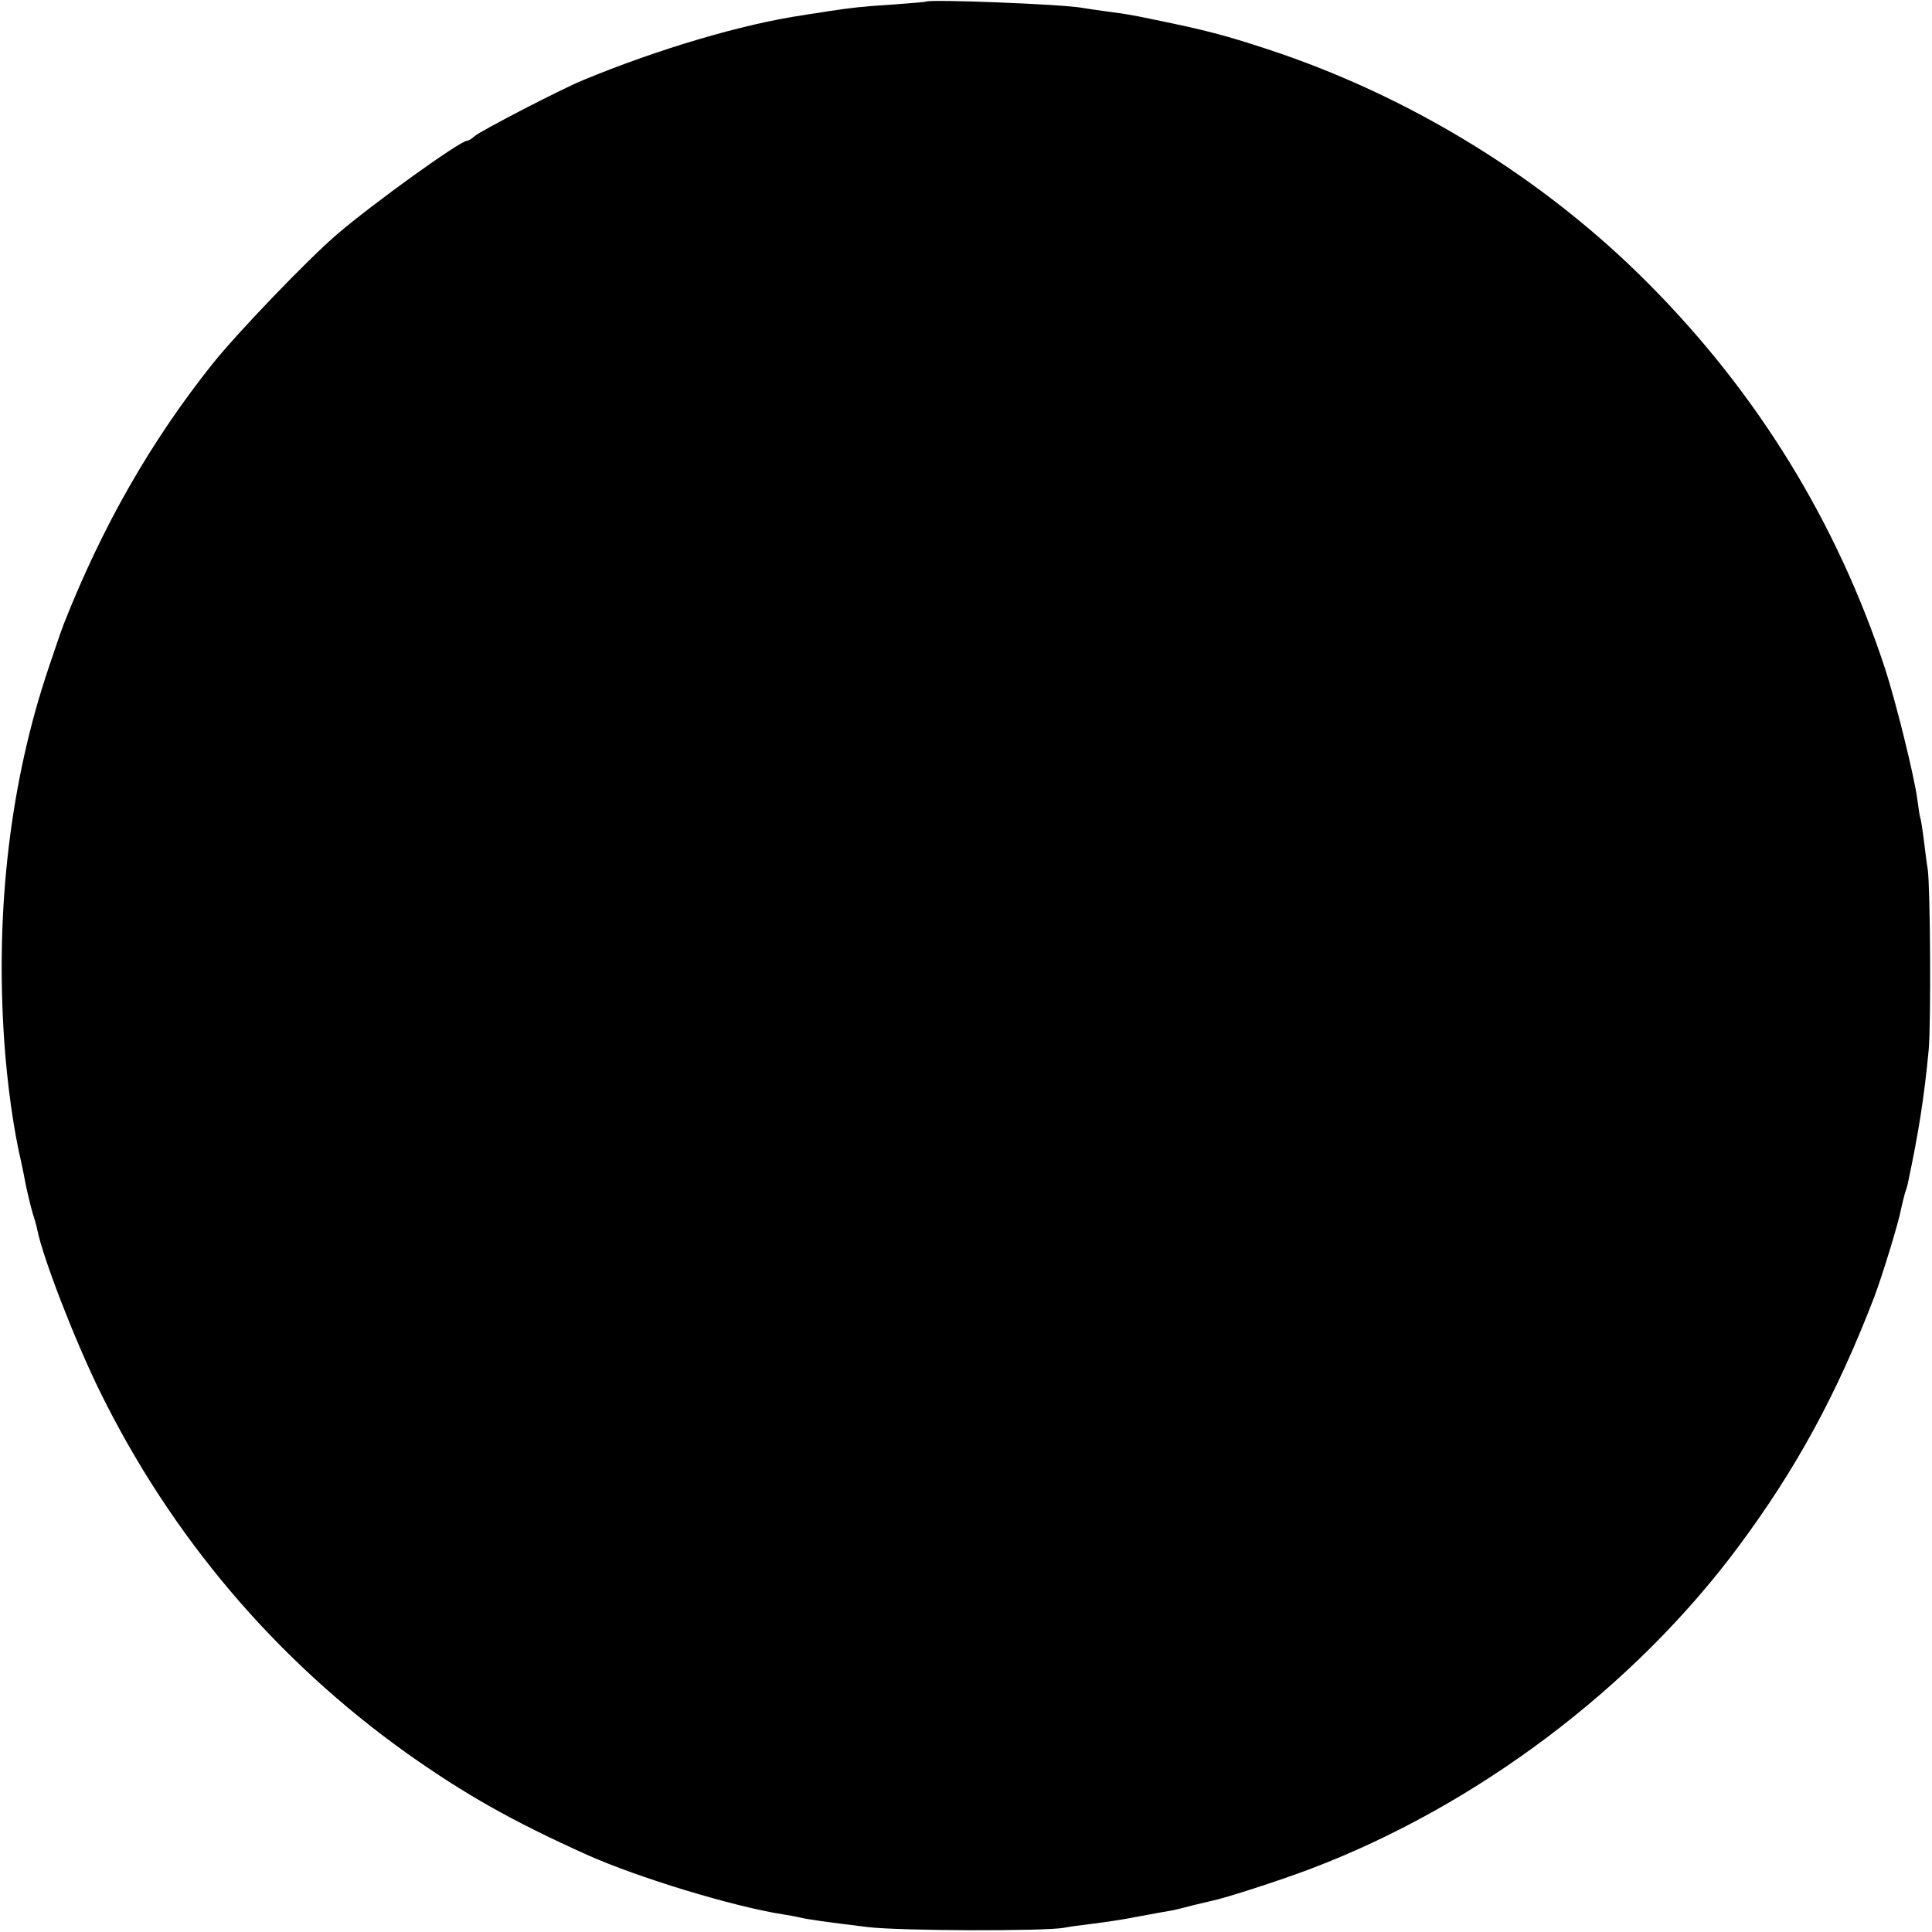 <?xml version="1.0" standalone="no"?>
<!DOCTYPE svg PUBLIC "-//W3C//DTD SVG 20010904//EN"
 "http://www.w3.org/TR/2001/REC-SVG-20010904/DTD/svg10.dtd">
<svg version="1.0" xmlns="http://www.w3.org/2000/svg"
 width="590pt" height="590pt" viewBox="0 0 590 590"
 preserveAspectRatio="xMidYMid meet">
<g transform="translate(0,590) scale(0.1,-0.1)"
fill="#000000" stroke="none">
<path d="M2828 5895 c-2 -1 -48 -5 -103 -9 -93 -6 -121 -9 -200 -21 -16 -3
-48 -7 -70 -11 -186 -27 -446 -104 -675 -199 -68 -28 -313 -155 -331 -171 -8
-8 -19 -14 -23 -14 -21 0 -289 -193 -396 -285 -88 -75 -304 -300 -380 -395
-189 -237 -337 -496 -455 -795 -4 -11 -9 -24 -11 -30 -2 -5 -17 -50 -34 -100
-118 -347 -165 -740 -137 -1145 9 -130 28 -268 52 -370 3 -14 10 -47 15 -75 6
-27 15 -64 20 -81 6 -17 12 -40 14 -50 17 -85 112 -331 189 -489 219 -447 539
-824 942 -1111 174 -123 318 -205 547 -308 156 -70 446 -158 598 -182 19 -3
42 -7 50 -9 21 -6 87 -15 210 -30 101 -12 543 -13 600 -2 14 3 52 8 85 12 33
4 96 13 140 22 44 8 91 17 105 19 14 3 43 10 65 16 22 5 47 11 55 13 40 8 205
61 300 97 508 192 988 553 1309 985 176 237 300 464 415 763 25 67 74 226 82
270 3 14 8 34 11 45 4 11 8 25 9 30 32 151 50 261 64 410 7 79 5 492 -3 550
-3 17 -8 57 -12 90 -4 33 -9 62 -10 65 -2 3 -6 30 -10 60 -9 69 -66 300 -99
400 -146 444 -389 839 -720 1172 -320 323 -730 575 -1166 718 -131 43 -189 58
-345 90 -72 15 -84 17 -145 25 -30 4 -64 9 -75 11 -57 11 -467 27 -477 19z"/>
</g>
</svg>
